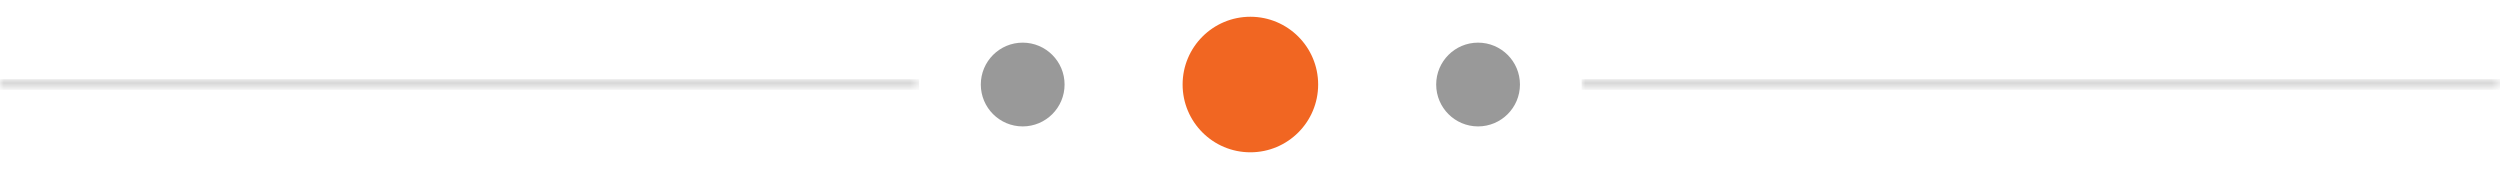 <svg xmlns="http://www.w3.org/2000/svg" viewBox="0 0 328.3 22.5" enable-background="new 0 0 328.3 22.5"><circle fill="#F16622" cx="164.2" cy="11.1" r="8.9"/><circle fill="#999" cx="194.1" cy="11.1" r="5.5"/><circle fill="#999" cx="134.3" cy="11.1" r="5.5"/><defs><filter id="a" filterUnits="userSpaceOnUse" x="207.7" y="10.4" width="120.7" height="1.4"><feColorMatrix values="1 0 0 0 0 0 1 0 0 0 0 0 1 0 0 0 0 0 1 0"/></filter></defs><mask maskUnits="userSpaceOnUse" x="207.7" y="10.4" width="120.7" height="1.4" id="c"><g filter="url(#a)"><linearGradient id="b" gradientUnits="userSpaceOnUse" x1="207.667" y1="10.95" x2="328.333" y2="10.95"><stop offset=".255" stop-color="#fff"/><stop offset=".425" stop-color="#FCFCFC"/><stop offset=".526" stop-color="#F4F4F4"/><stop offset=".61" stop-color="#E6E6E6"/><stop offset=".684" stop-color="#D2D2D2"/><stop offset=".751" stop-color="#B7B7B7"/><stop offset=".814" stop-color="#979797"/><stop offset=".873" stop-color="#717171"/><stop offset=".929" stop-color="#444"/><stop offset=".982" stop-color="#131313"/><stop offset="1"/></linearGradient><path fill="url(#b)" d="M207.7 5.9h120.7v10H207.7z"/></g></mask><path mask="url(#c)" stroke="#D7D7D7" stroke-width="1.4" stroke-miterlimit="10" fill="none" d="M207.7 11.1h120.6"/><defs><filter id="d" filterUnits="userSpaceOnUse" x="0" y="10.4" width="120.7" height="1.4"><feColorMatrix values="1 0 0 0 0 0 1 0 0 0 0 0 1 0 0 0 0 0 1 0"/></filter></defs><mask maskUnits="userSpaceOnUse" x="0" y="10.4" width="120.7" height="1.4" id="f"><g filter="url(#d)"><linearGradient id="e" gradientUnits="userSpaceOnUse" x1="222.333" y1="10.95" x2="343" y2="10.95" gradientTransform="matrix(-1 0 0 1 343 0)"><stop offset=".255" stop-color="#fff"/><stop offset=".425" stop-color="#FCFCFC"/><stop offset=".526" stop-color="#F4F4F4"/><stop offset=".61" stop-color="#E6E6E6"/><stop offset=".684" stop-color="#D2D2D2"/><stop offset=".751" stop-color="#B7B7B7"/><stop offset=".814" stop-color="#979797"/><stop offset=".873" stop-color="#717171"/><stop offset=".929" stop-color="#444"/><stop offset=".982" stop-color="#131313"/><stop offset="1"/></linearGradient><path fill="url(#e)" d="M0 5.9h120.7v10H0z"/></g></mask><path mask="url(#f)" stroke="#D7D7D7" stroke-width="1.4" stroke-miterlimit="10" fill="none" d="M120.7 11.1H0"/></svg>